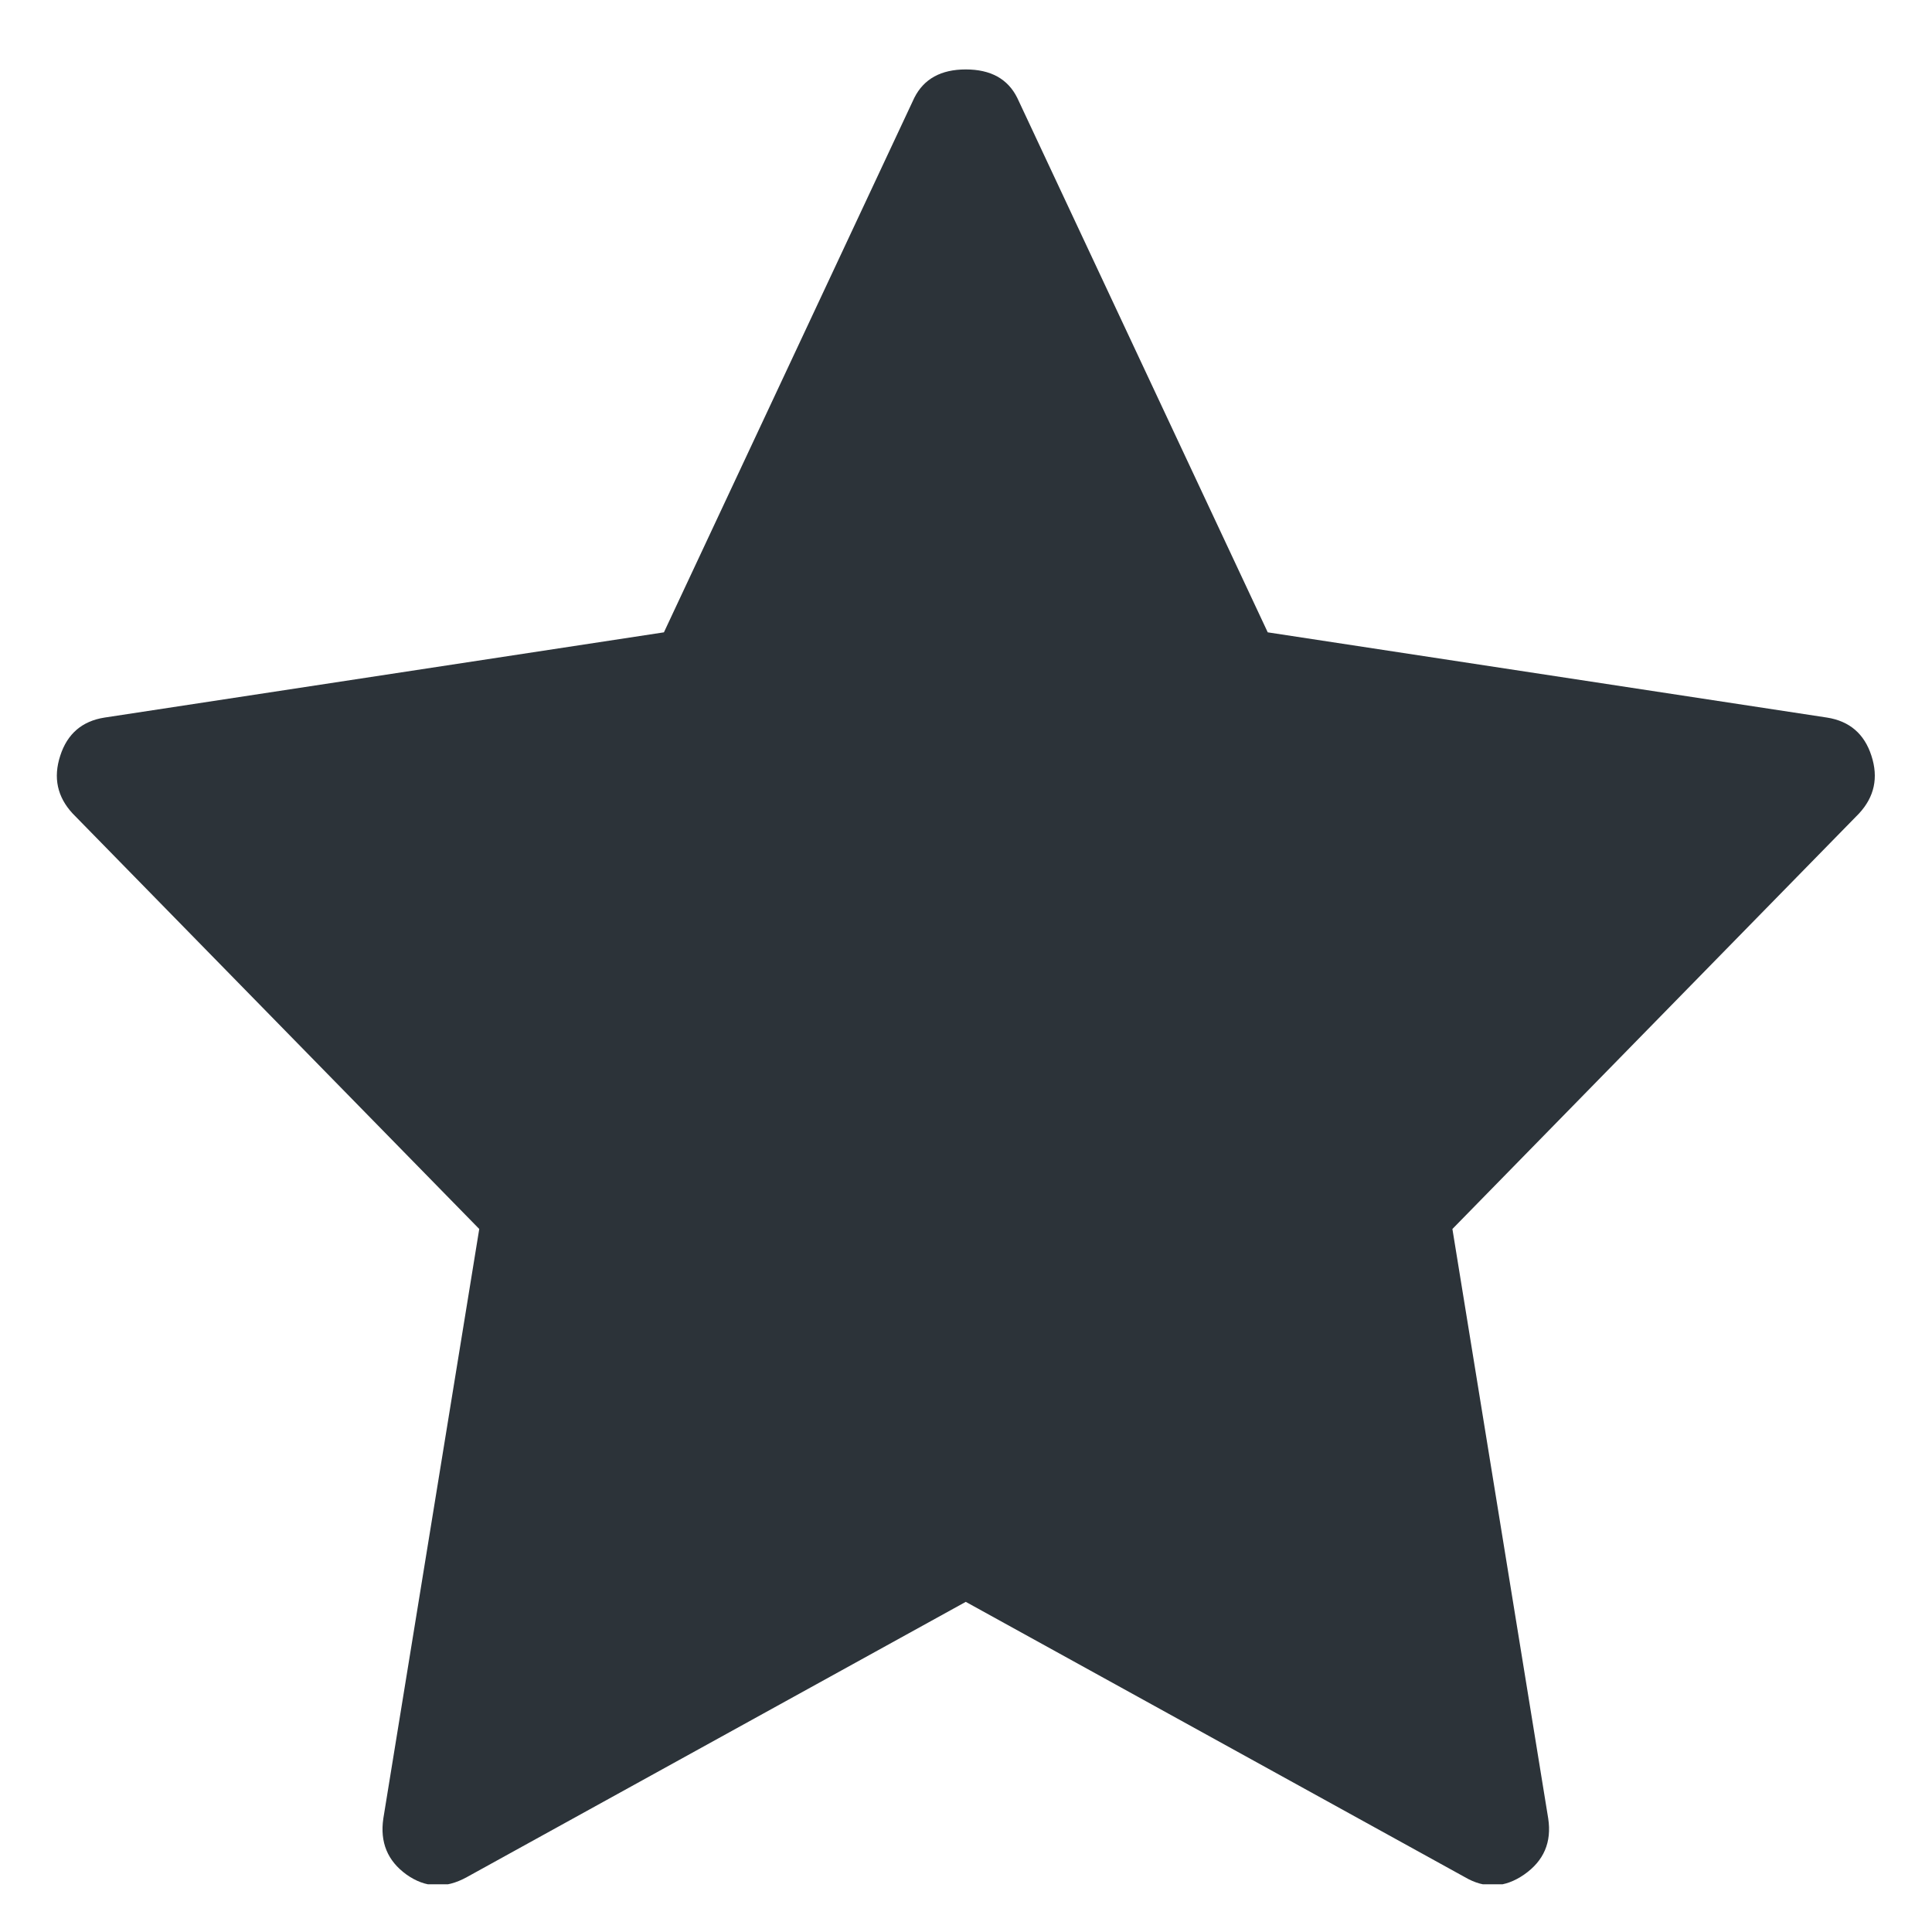 <svg width="17" height="17" viewBox="0 0 17 17" fill="none" xmlns="http://www.w3.org/2000/svg">
<g clip-path="url(#clip0_352_4375)">
<path d="M4.217 10.814L3.373 16.001C3.342 16.21 3.41 16.374 3.576 16.494C3.743 16.613 3.92 16.621 4.108 16.517L8.498 14.095L12.889 16.517C13.066 16.621 13.241 16.613 13.412 16.494C13.584 16.374 13.655 16.21 13.623 16.001L12.78 10.814L16.358 7.158C16.493 7.012 16.53 6.843 16.467 6.65C16.405 6.457 16.274 6.345 16.076 6.314L11.155 5.564L8.951 0.861C8.868 0.694 8.717 0.611 8.498 0.611C8.28 0.611 8.129 0.694 8.045 0.861L5.842 5.564L0.92 6.314C0.722 6.345 0.592 6.457 0.53 6.65C0.467 6.843 0.504 7.012 0.639 7.158L4.217 10.814Z" fill="#2C3339"/>
</g>
<defs>
<clipPath id="clip0_352_4375">
<rect width="16" height="16" fill="white" transform="matrix(1 0 0 -1 0.5 16.58)"/>
</clipPath>
</defs>
</svg>

